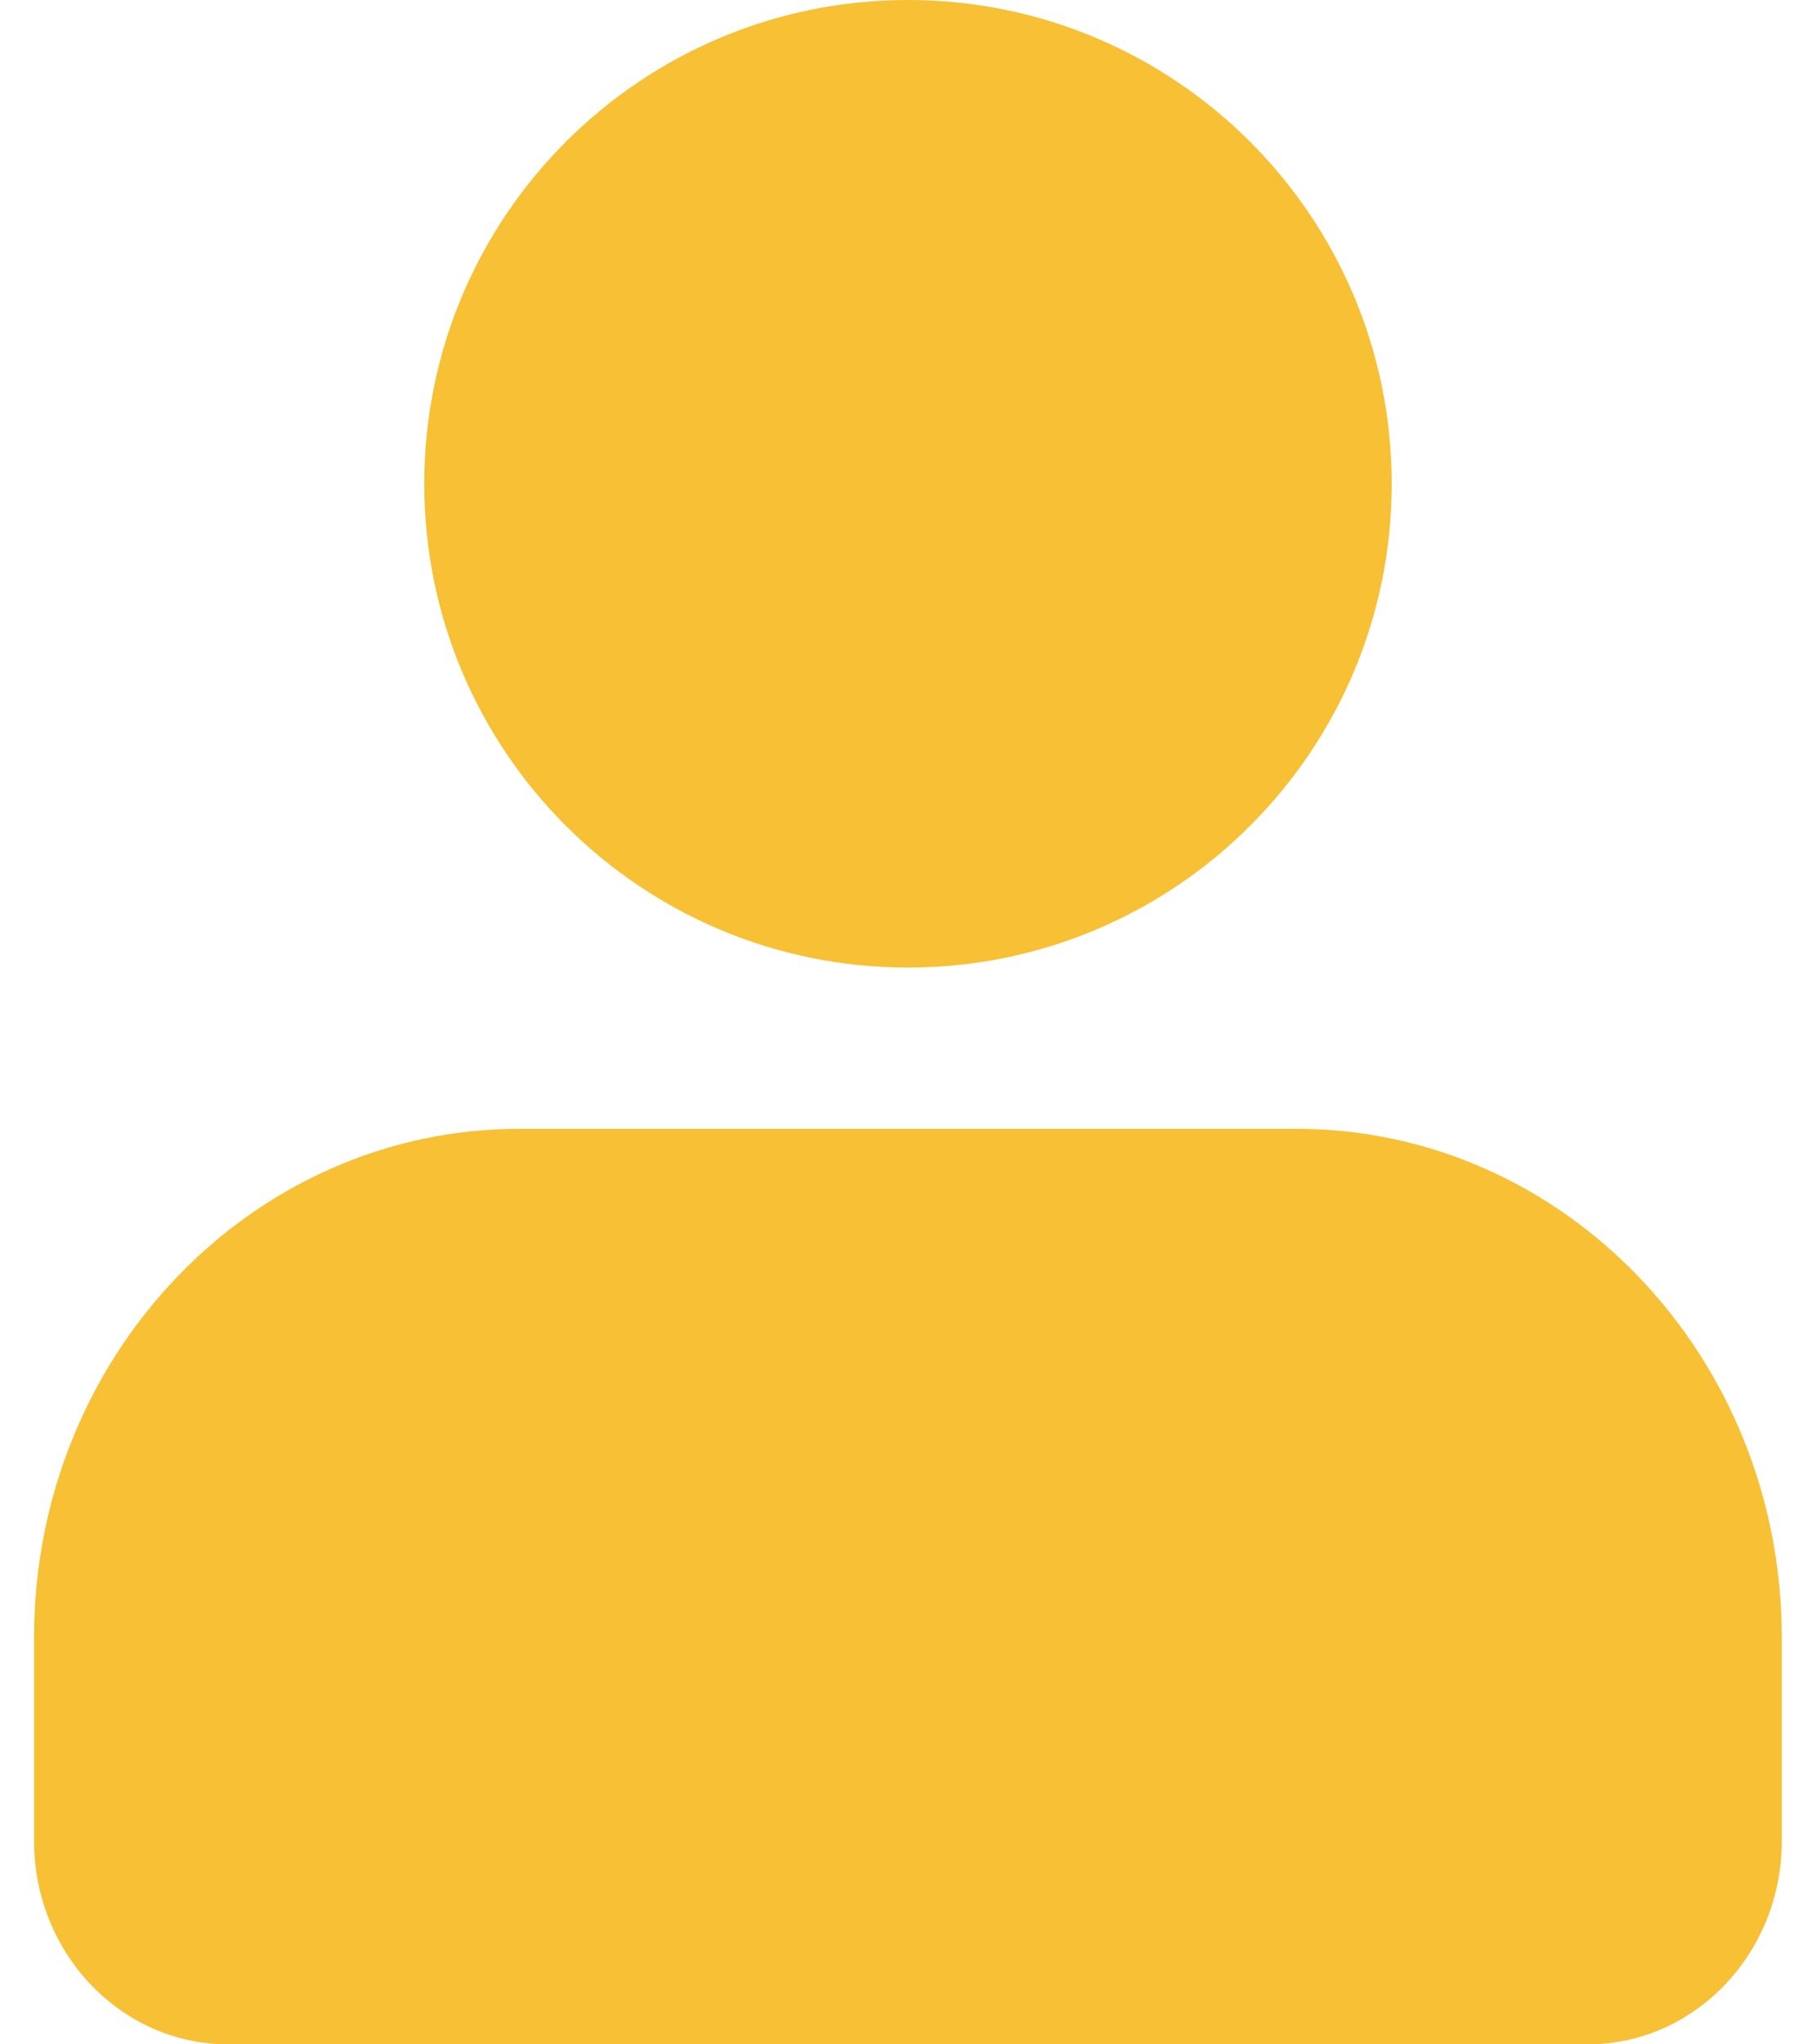 <svg width="16" height="18" viewBox="0 0 16 18" fill="none" xmlns="http://www.w3.org/2000/svg">
<path d="M0.3 14.418L0.3 16.209C0.3 17.198 1.066 18 2.01 18L13.98 18C14.924 18 15.69 17.198 15.69 16.209L15.69 14.418C15.69 11.944 13.776 9.939 11.415 9.939L4.575 9.939C2.214 9.939 0.3 11.944 0.3 14.418Z" fill="#F7C035"/>
<path d="M7.995 8.519C10.348 8.519 12.255 6.612 12.255 4.26C12.255 1.907 10.348 5.36702e-07 7.995 3.4575e-07C5.643 1.54797e-07 3.736 1.907 3.736 4.26C3.736 6.612 5.643 8.519 7.995 8.519Z" fill="#F7C035"/>
</svg>
